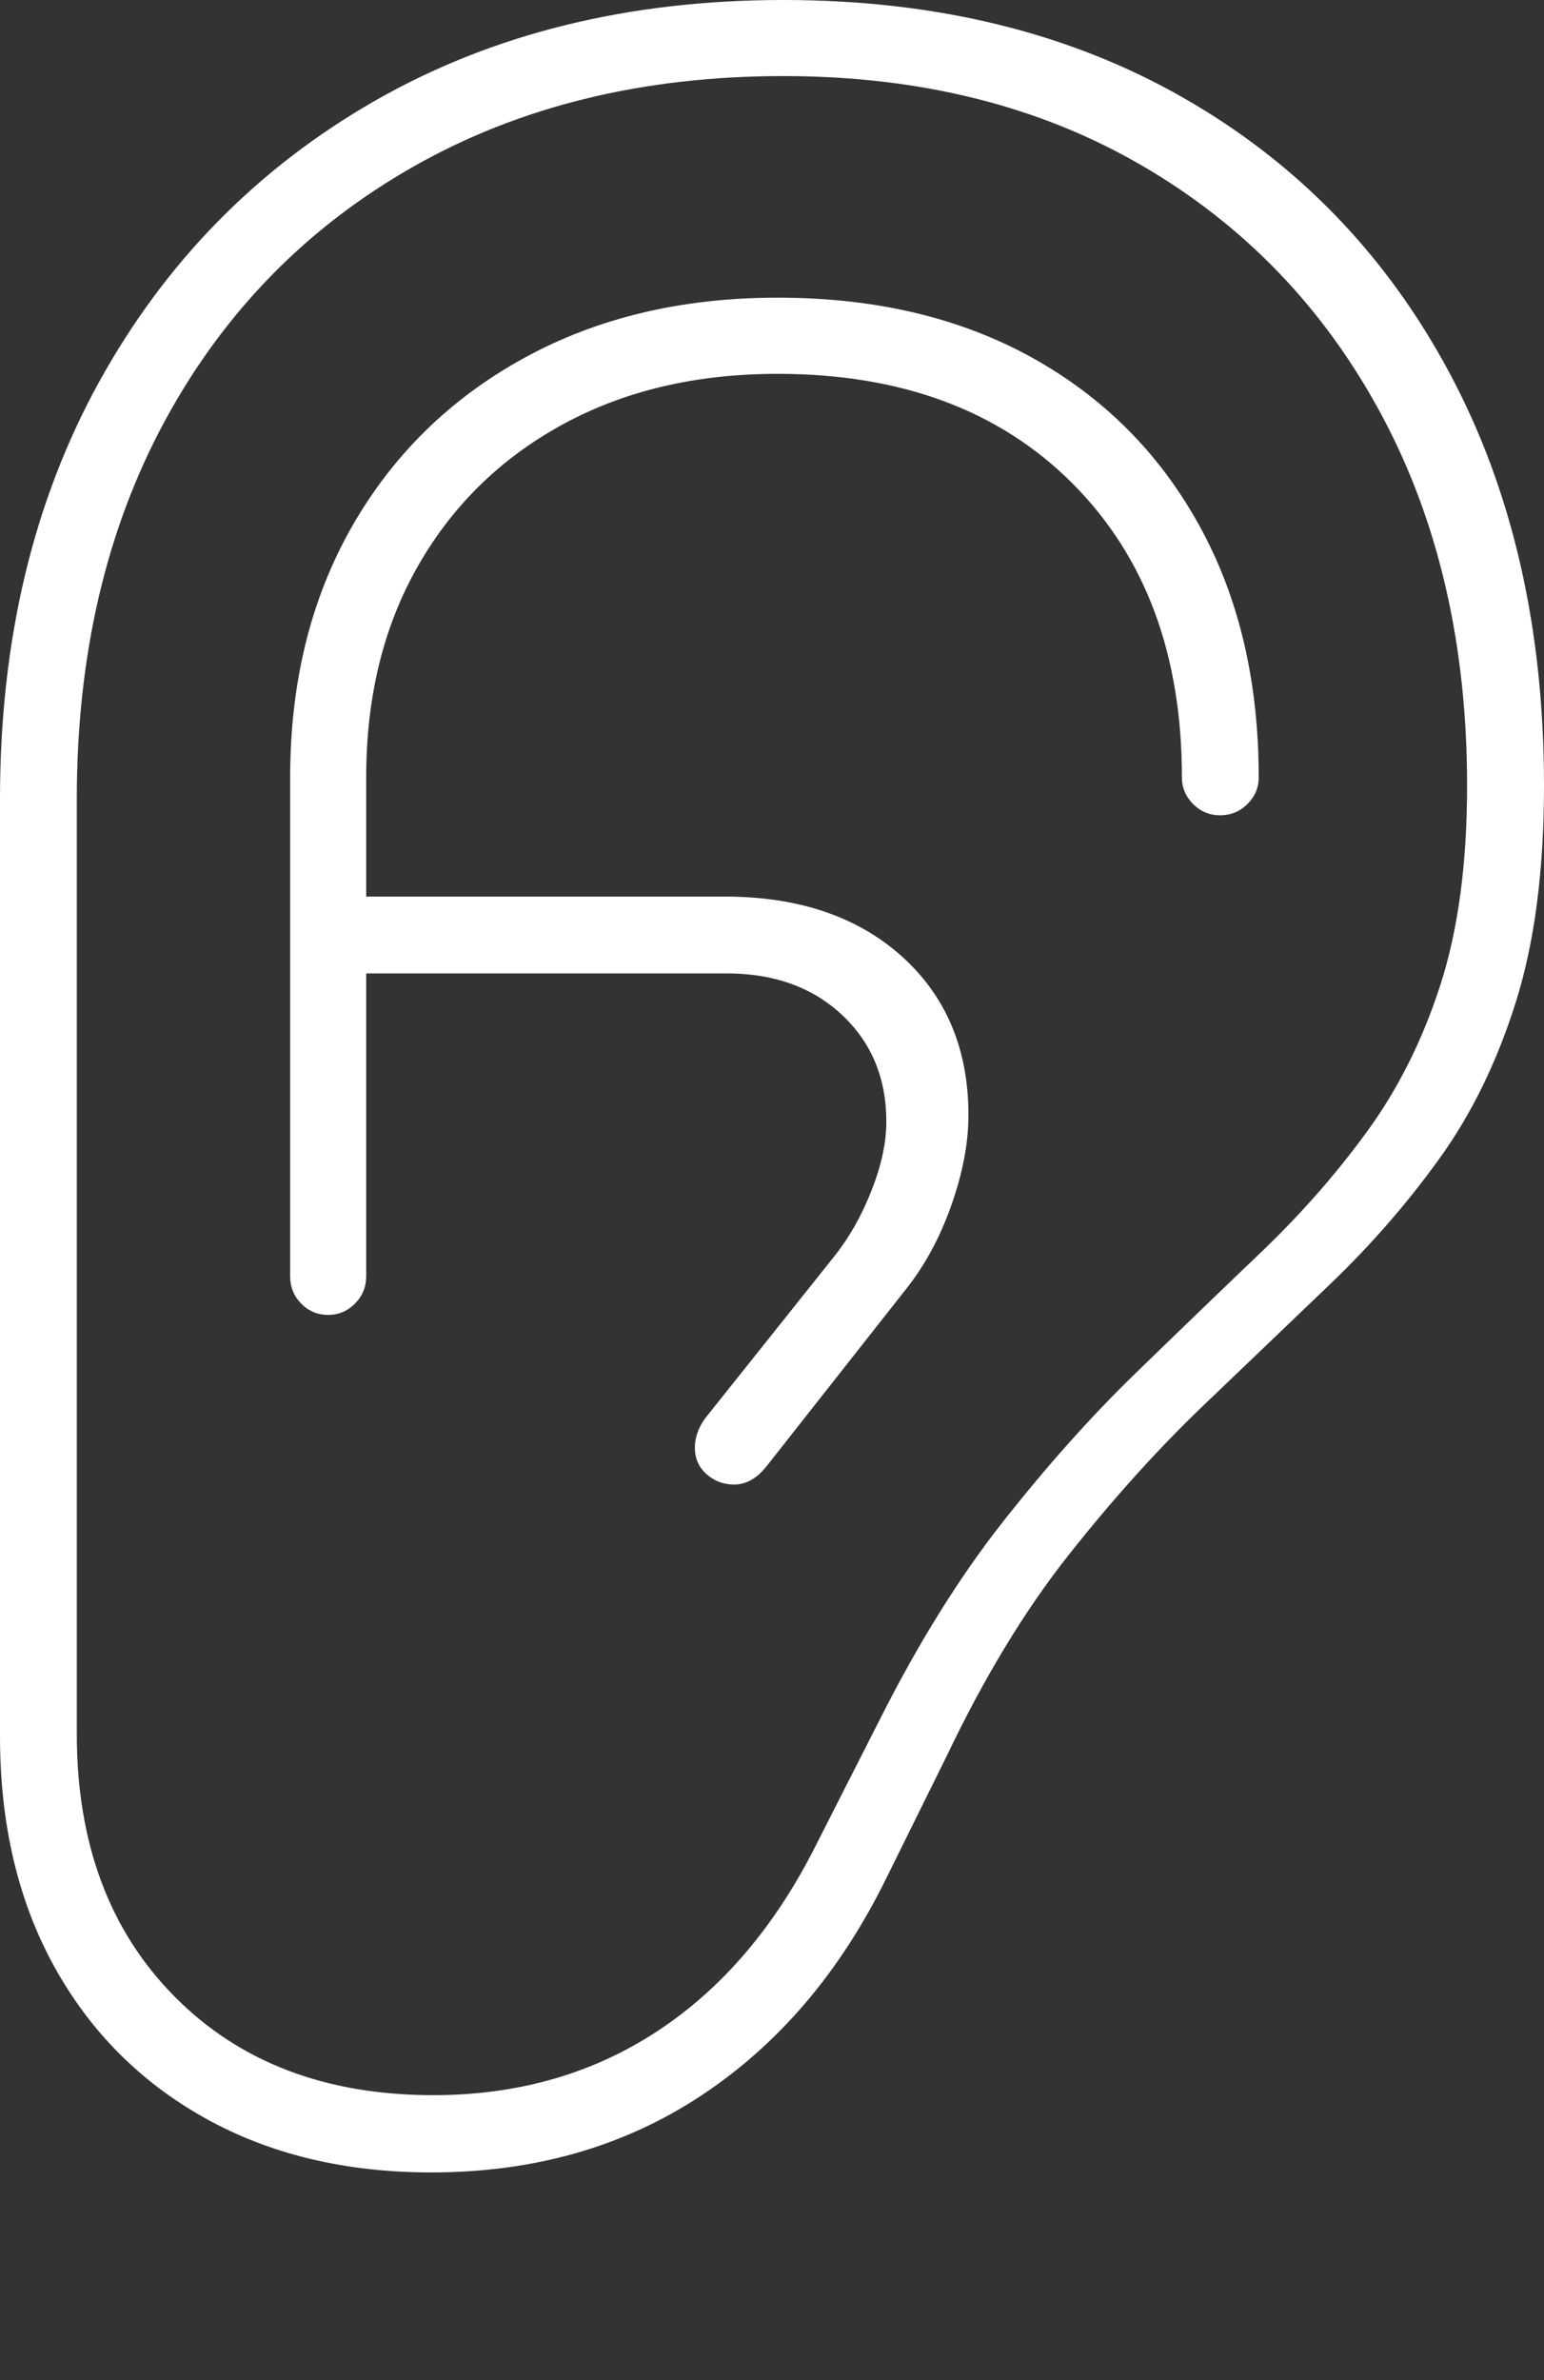 <?xml version="1.0" encoding="UTF-8"?>
<!--Generator: Apple Native CoreSVG 175-->
<!DOCTYPE svg
PUBLIC "-//W3C//DTD SVG 1.1//EN"
       "http://www.w3.org/Graphics/SVG/1.1/DTD/svg11.dtd">
<svg version="1.1" xmlns="http://www.w3.org/2000/svg" xmlns:xlink="http://www.w3.org/1999/xlink" width="14.234" height="21.932">
 <rect width="100%" height="100%" fill="#333333" stroke="none"/>
 <g>
  <rect height="21.932" opacity="0" width="14.234" x="0" y="0"/>
  <path d="M0 15.998Q0 17.212 0.497 18.116Q0.994 19.019 1.891 19.519Q2.787 20.019 3.976 20.019Q5.395 20.019 6.467 19.309Q7.54 18.599 8.177 17.295L8.725 16.187Q9.247 15.092 9.855 14.325Q10.463 13.557 11.081 12.964Q11.7 12.372 12.265 11.831Q12.83 11.289 13.273 10.672Q13.716 10.056 13.975 9.232Q14.234 8.409 14.234 7.24Q14.234 5.061 13.36 3.431Q12.486 1.802 10.909 0.901Q9.332 0 7.221 0Q5.079 0 3.454 0.93Q1.83 1.861 0.915 3.517Q0 5.174 0 7.364ZM0.708 15.978L0.708 7.364Q0.708 5.372 1.524 3.871Q2.34 2.371 3.81 1.536Q5.279 0.701 7.221 0.701Q9.111 0.701 10.528 1.526Q11.945 2.35 12.735 3.821Q13.525 5.292 13.525 7.24Q13.525 8.312 13.279 9.075Q13.033 9.838 12.602 10.428Q12.172 11.018 11.621 11.544Q11.069 12.071 10.465 12.658Q9.86 13.245 9.254 14.013Q8.647 14.781 8.11 15.847L7.528 16.992Q6.961 18.125 6.062 18.716Q5.163 19.307 3.995 19.307Q2.507 19.307 1.608 18.397Q0.708 17.487 0.708 15.978ZM3.027 12.117Q3.168 12.117 3.272 12.013Q3.376 11.909 3.376 11.761L3.376 7.164Q3.376 6.051 3.853 5.216Q4.33 4.38 5.184 3.913Q6.039 3.445 7.169 3.445Q8.88 3.445 9.888 4.456Q10.896 5.467 10.896 7.164Q10.896 7.306 10.999 7.409Q11.103 7.513 11.248 7.513Q11.396 7.513 11.5 7.409Q11.604 7.306 11.604 7.164Q11.604 5.83 11.052 4.835Q10.501 3.84 9.506 3.291Q8.511 2.743 7.169 2.743Q5.841 2.743 4.826 3.302Q3.81 3.861 3.242 4.857Q2.675 5.854 2.675 7.164L2.675 11.761Q2.675 11.909 2.777 12.013Q2.879 12.117 3.027 12.117ZM3.041 8.97L6.7 8.97Q7.353 8.97 7.762 9.352Q8.171 9.735 8.171 10.336Q8.171 10.624 8.035 10.969Q7.9 11.314 7.696 11.571L6.503 13.067Q6.406 13.198 6.406 13.341Q6.406 13.489 6.513 13.584Q6.62 13.68 6.768 13.68Q6.937 13.68 7.072 13.505L8.341 11.894Q8.609 11.562 8.768 11.113Q8.928 10.663 8.928 10.277Q8.928 9.365 8.314 8.813Q7.7 8.262 6.68 8.262L3.041 8.262Z" fill="#ffffff"/>
 </g>
</svg>
